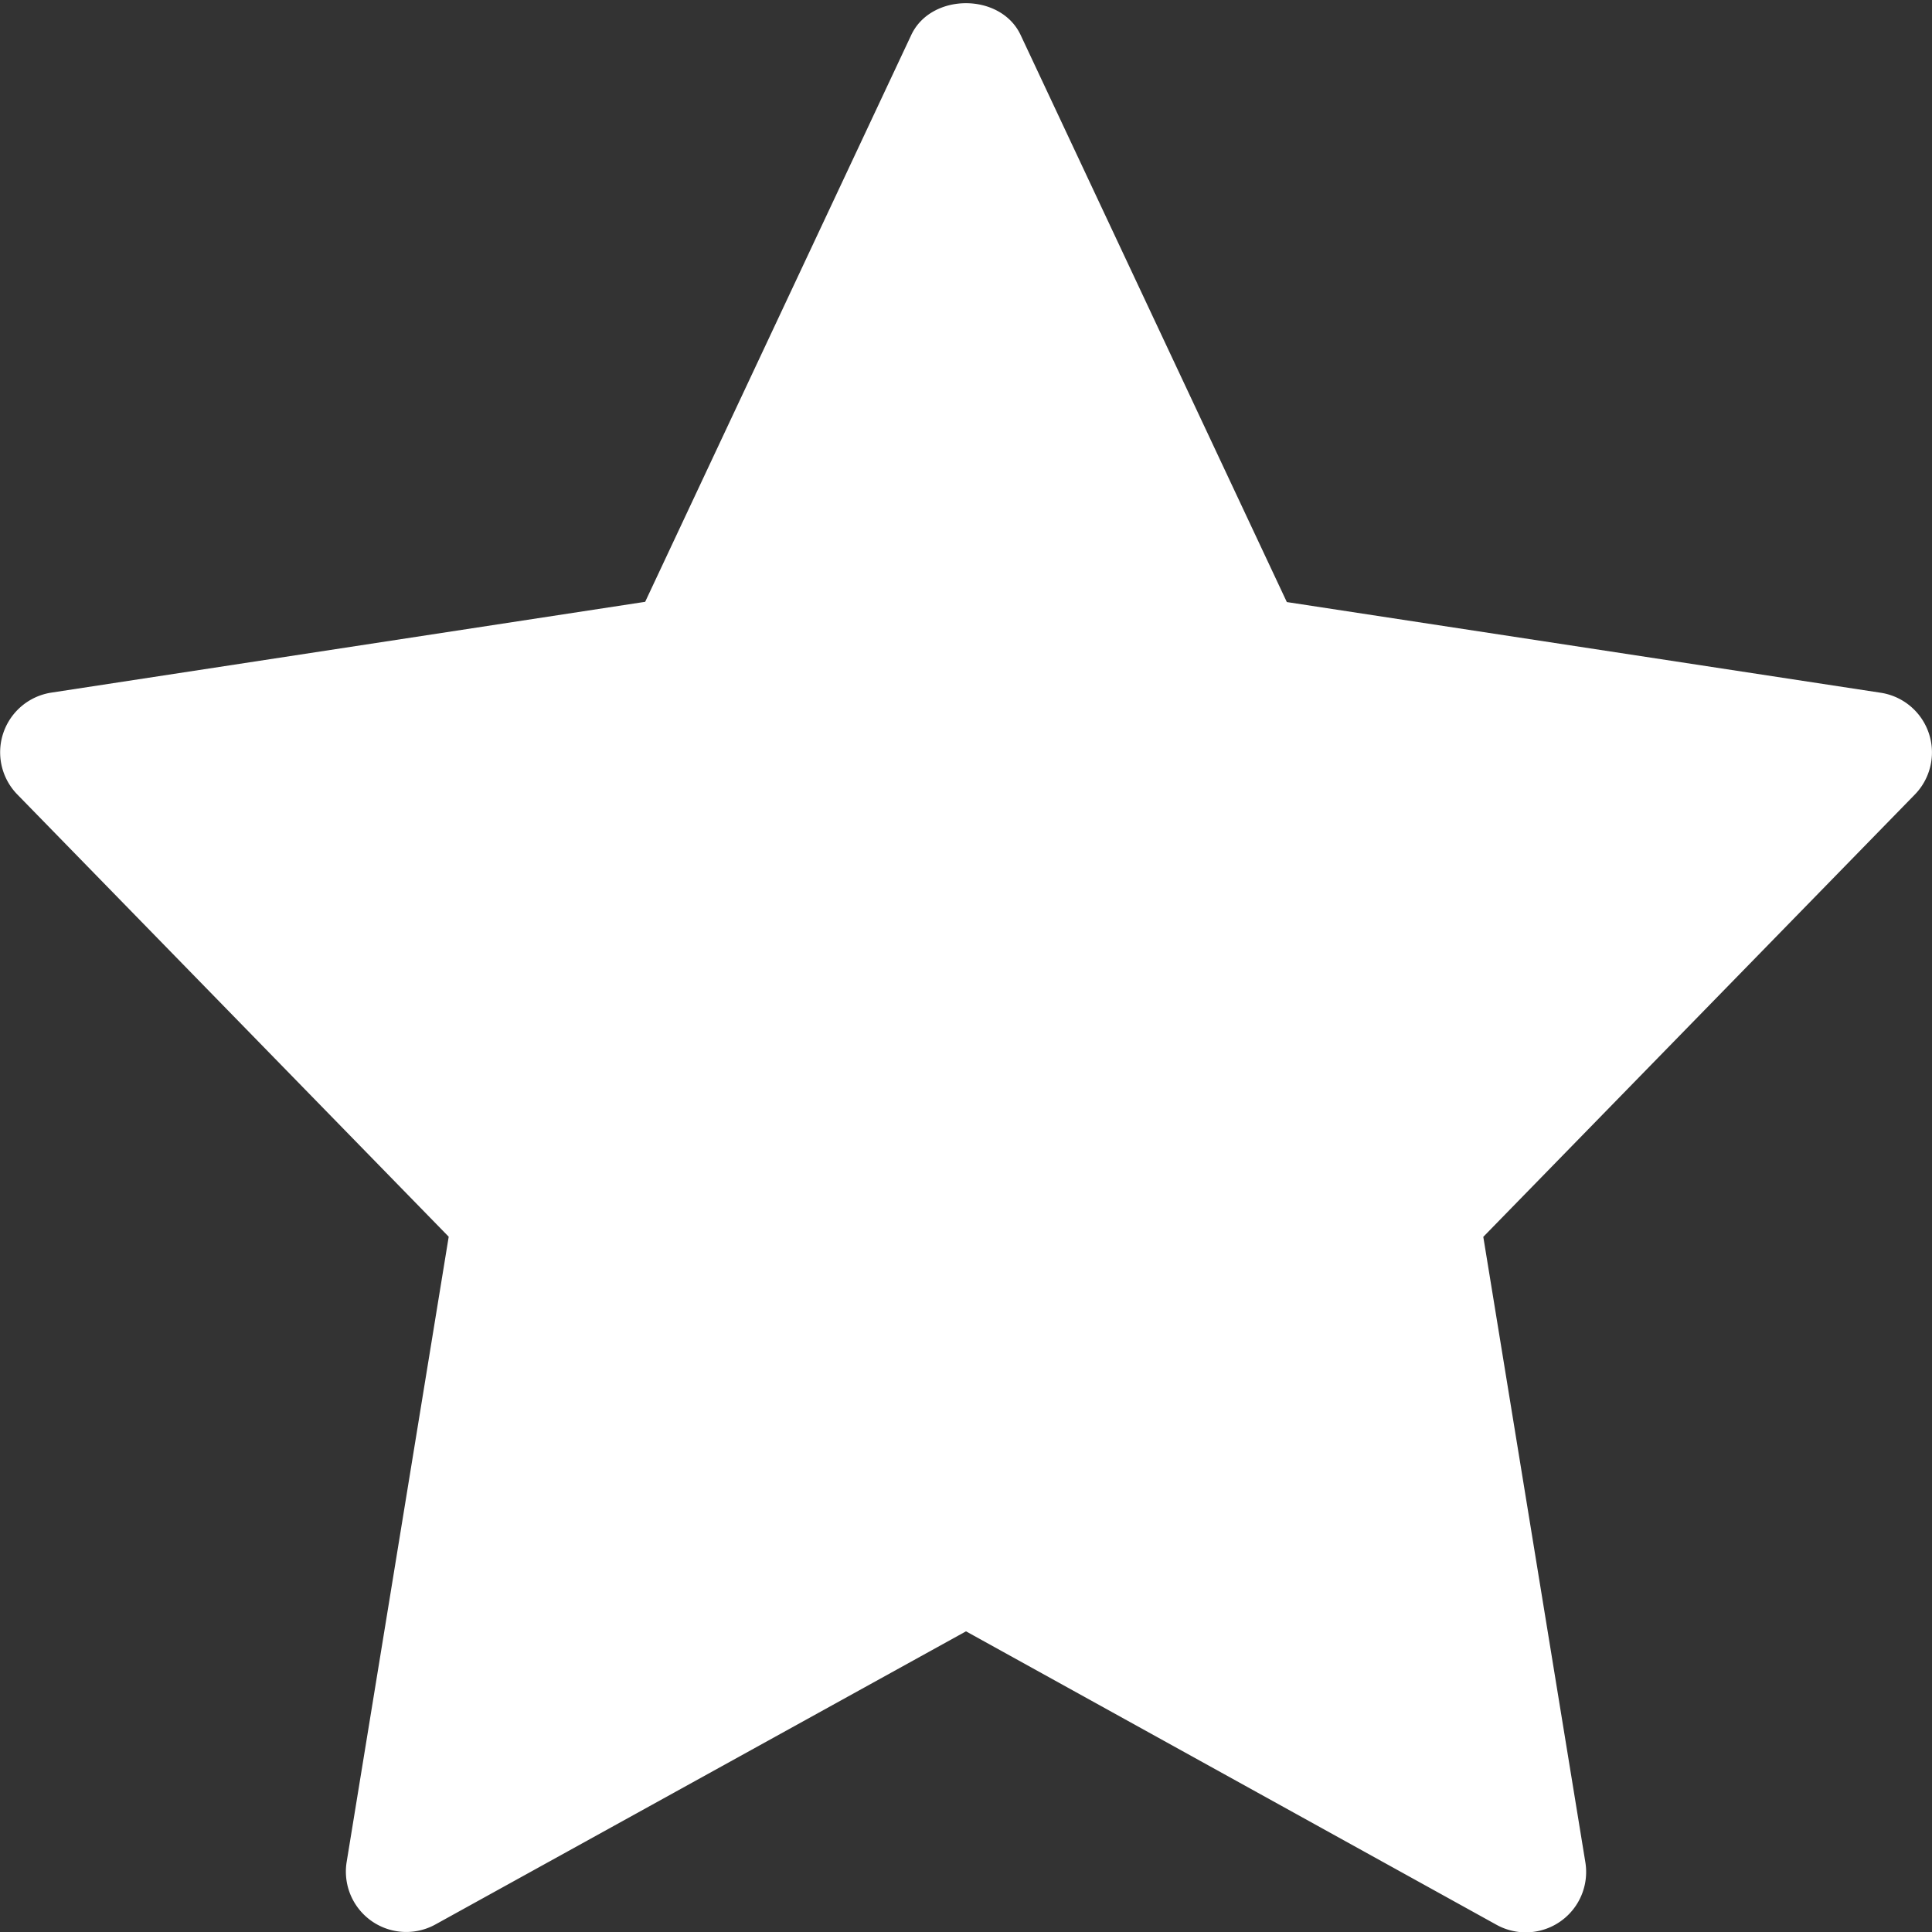 <svg width="16" height="16" fill="none" xmlns="http://www.w3.org/2000/svg">
    <rect width="100%" height="100%" fill="#333333" stroke="none"/>
    <g clip-path="url(#clip0)">
        <path d="M3.716 10.242l-.845 5.177a.5.5 0 00.736.518L8 13.51l4.393 2.43a.5.5 0 00.736-.519l-.845-5.178 3.573-3.662a.5.5 0 00-.282-.844l-4.918-.751L8.452.289c-.165-.35-.74-.35-.905 0L5.343 4.984l-4.918.752a.5.5 0 00-.282.843l3.573 3.663z" fill="#fff"/>
    </g>
    <defs>
        <clipPath id="clip0">
            <path fill="#fff" d="M0 0h16v16H0z"/>
        </clipPath>
    </defs>
</svg>
